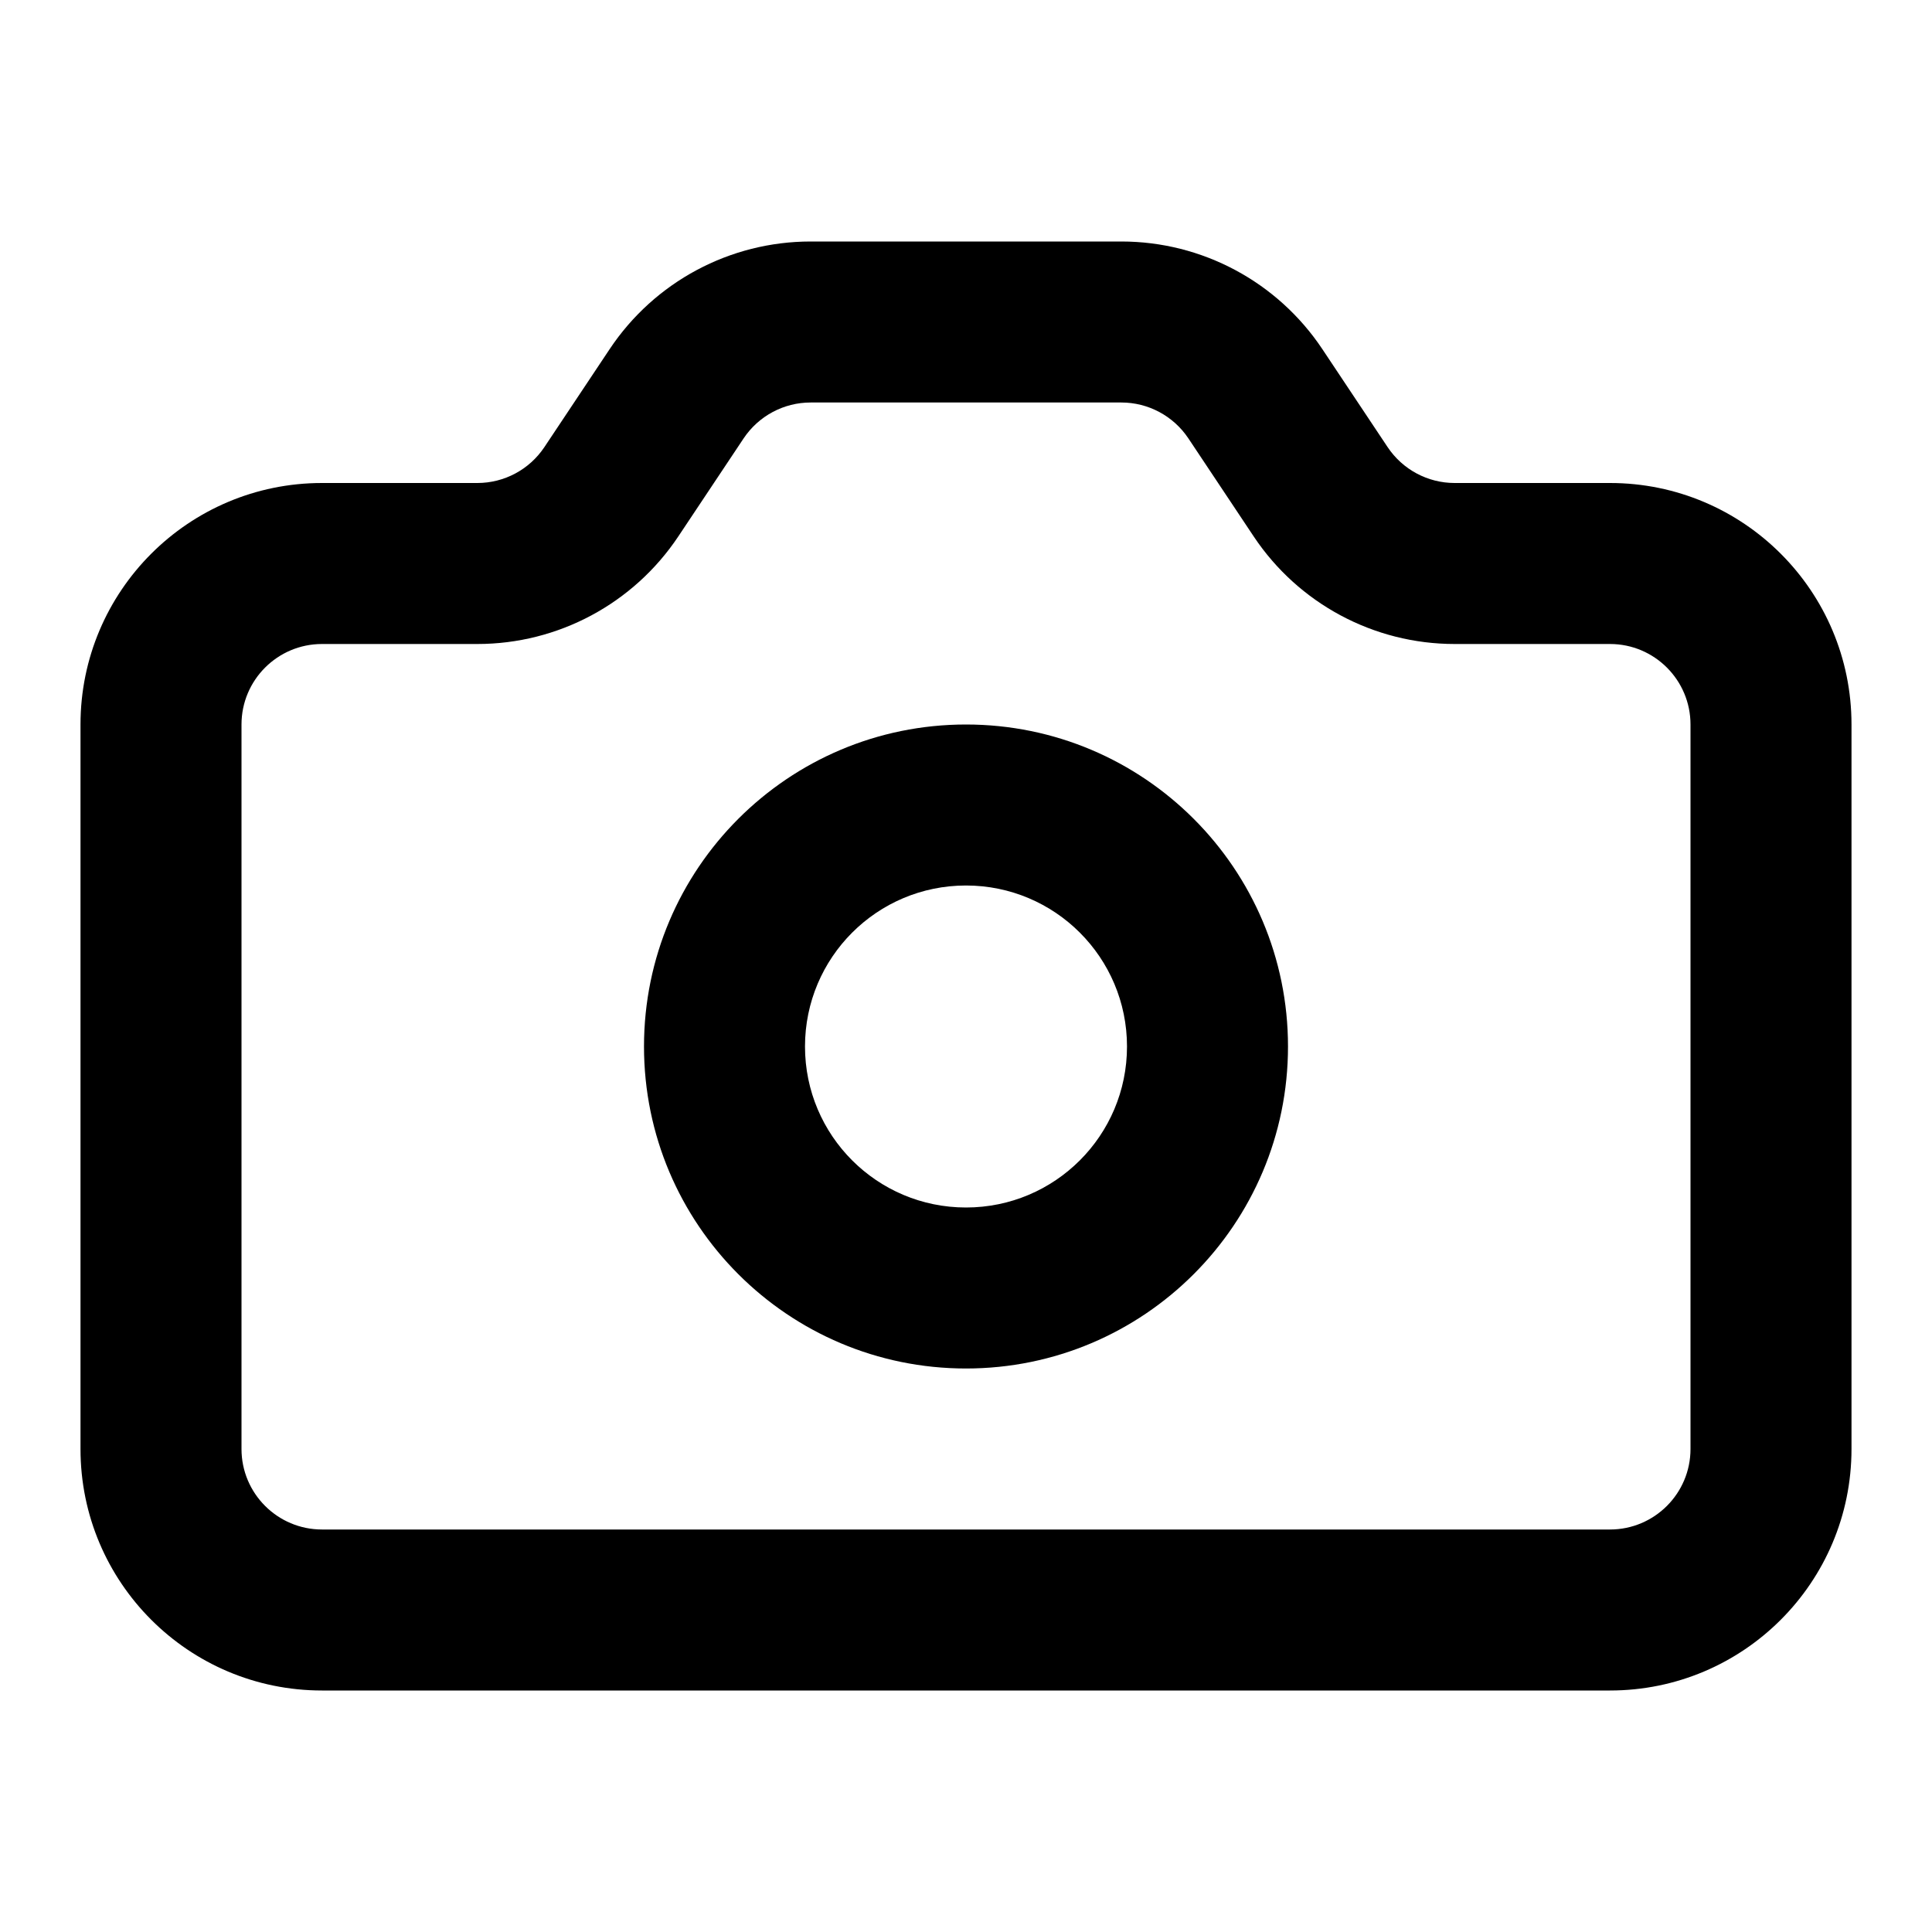 <svg xmlns="http://www.w3.org/2000/svg" width="24" height="24" viewBox="0 0 24 24" fill="none">
  <path fill-rule="evenodd" clip-rule="evenodd" d="M10.07 3C9.067 3 8.131 3.501 7.574 4.336L6.762 5.555C6.576 5.833 6.264 6 5.93 6H4C2.343 6 1 7.343 1 9V18C1 19.657 2.343 21 4 21H20C21.657 21 23 19.657 23 18V9C23 7.343 21.657 6 20 6H18.07C17.736 6 17.424 5.833 17.238 5.555L16.426 4.336C15.869 3.501 14.933 3 13.93 3H10.07ZM9.238 5.445C9.424 5.167 9.736 5 10.07 5H13.93C14.264 5 14.576 5.167 14.762 5.445L15.574 6.664C16.131 7.499 17.067 8 18.07 8H20C20.552 8 21 8.448 21 9V18C21 18.552 20.552 19 20 19H4C3.448 19 3 18.552 3 18V9C3 8.448 3.448 8 4 8H5.93C6.933 8 7.869 7.499 8.426 6.664L9.238 5.445ZM10 13C10 11.895 10.895 11 12 11C13.105 11 14 11.895 14 13C14 14.105 13.105 15 12 15C10.895 15 10 14.105 10 13ZM12 9C9.791 9 8 10.791 8 13C8 15.209 9.791 17 12 17C14.209 17 16 15.209 16 13C16 10.791 14.209 9 12 9Z" fill="black"/>
</svg>